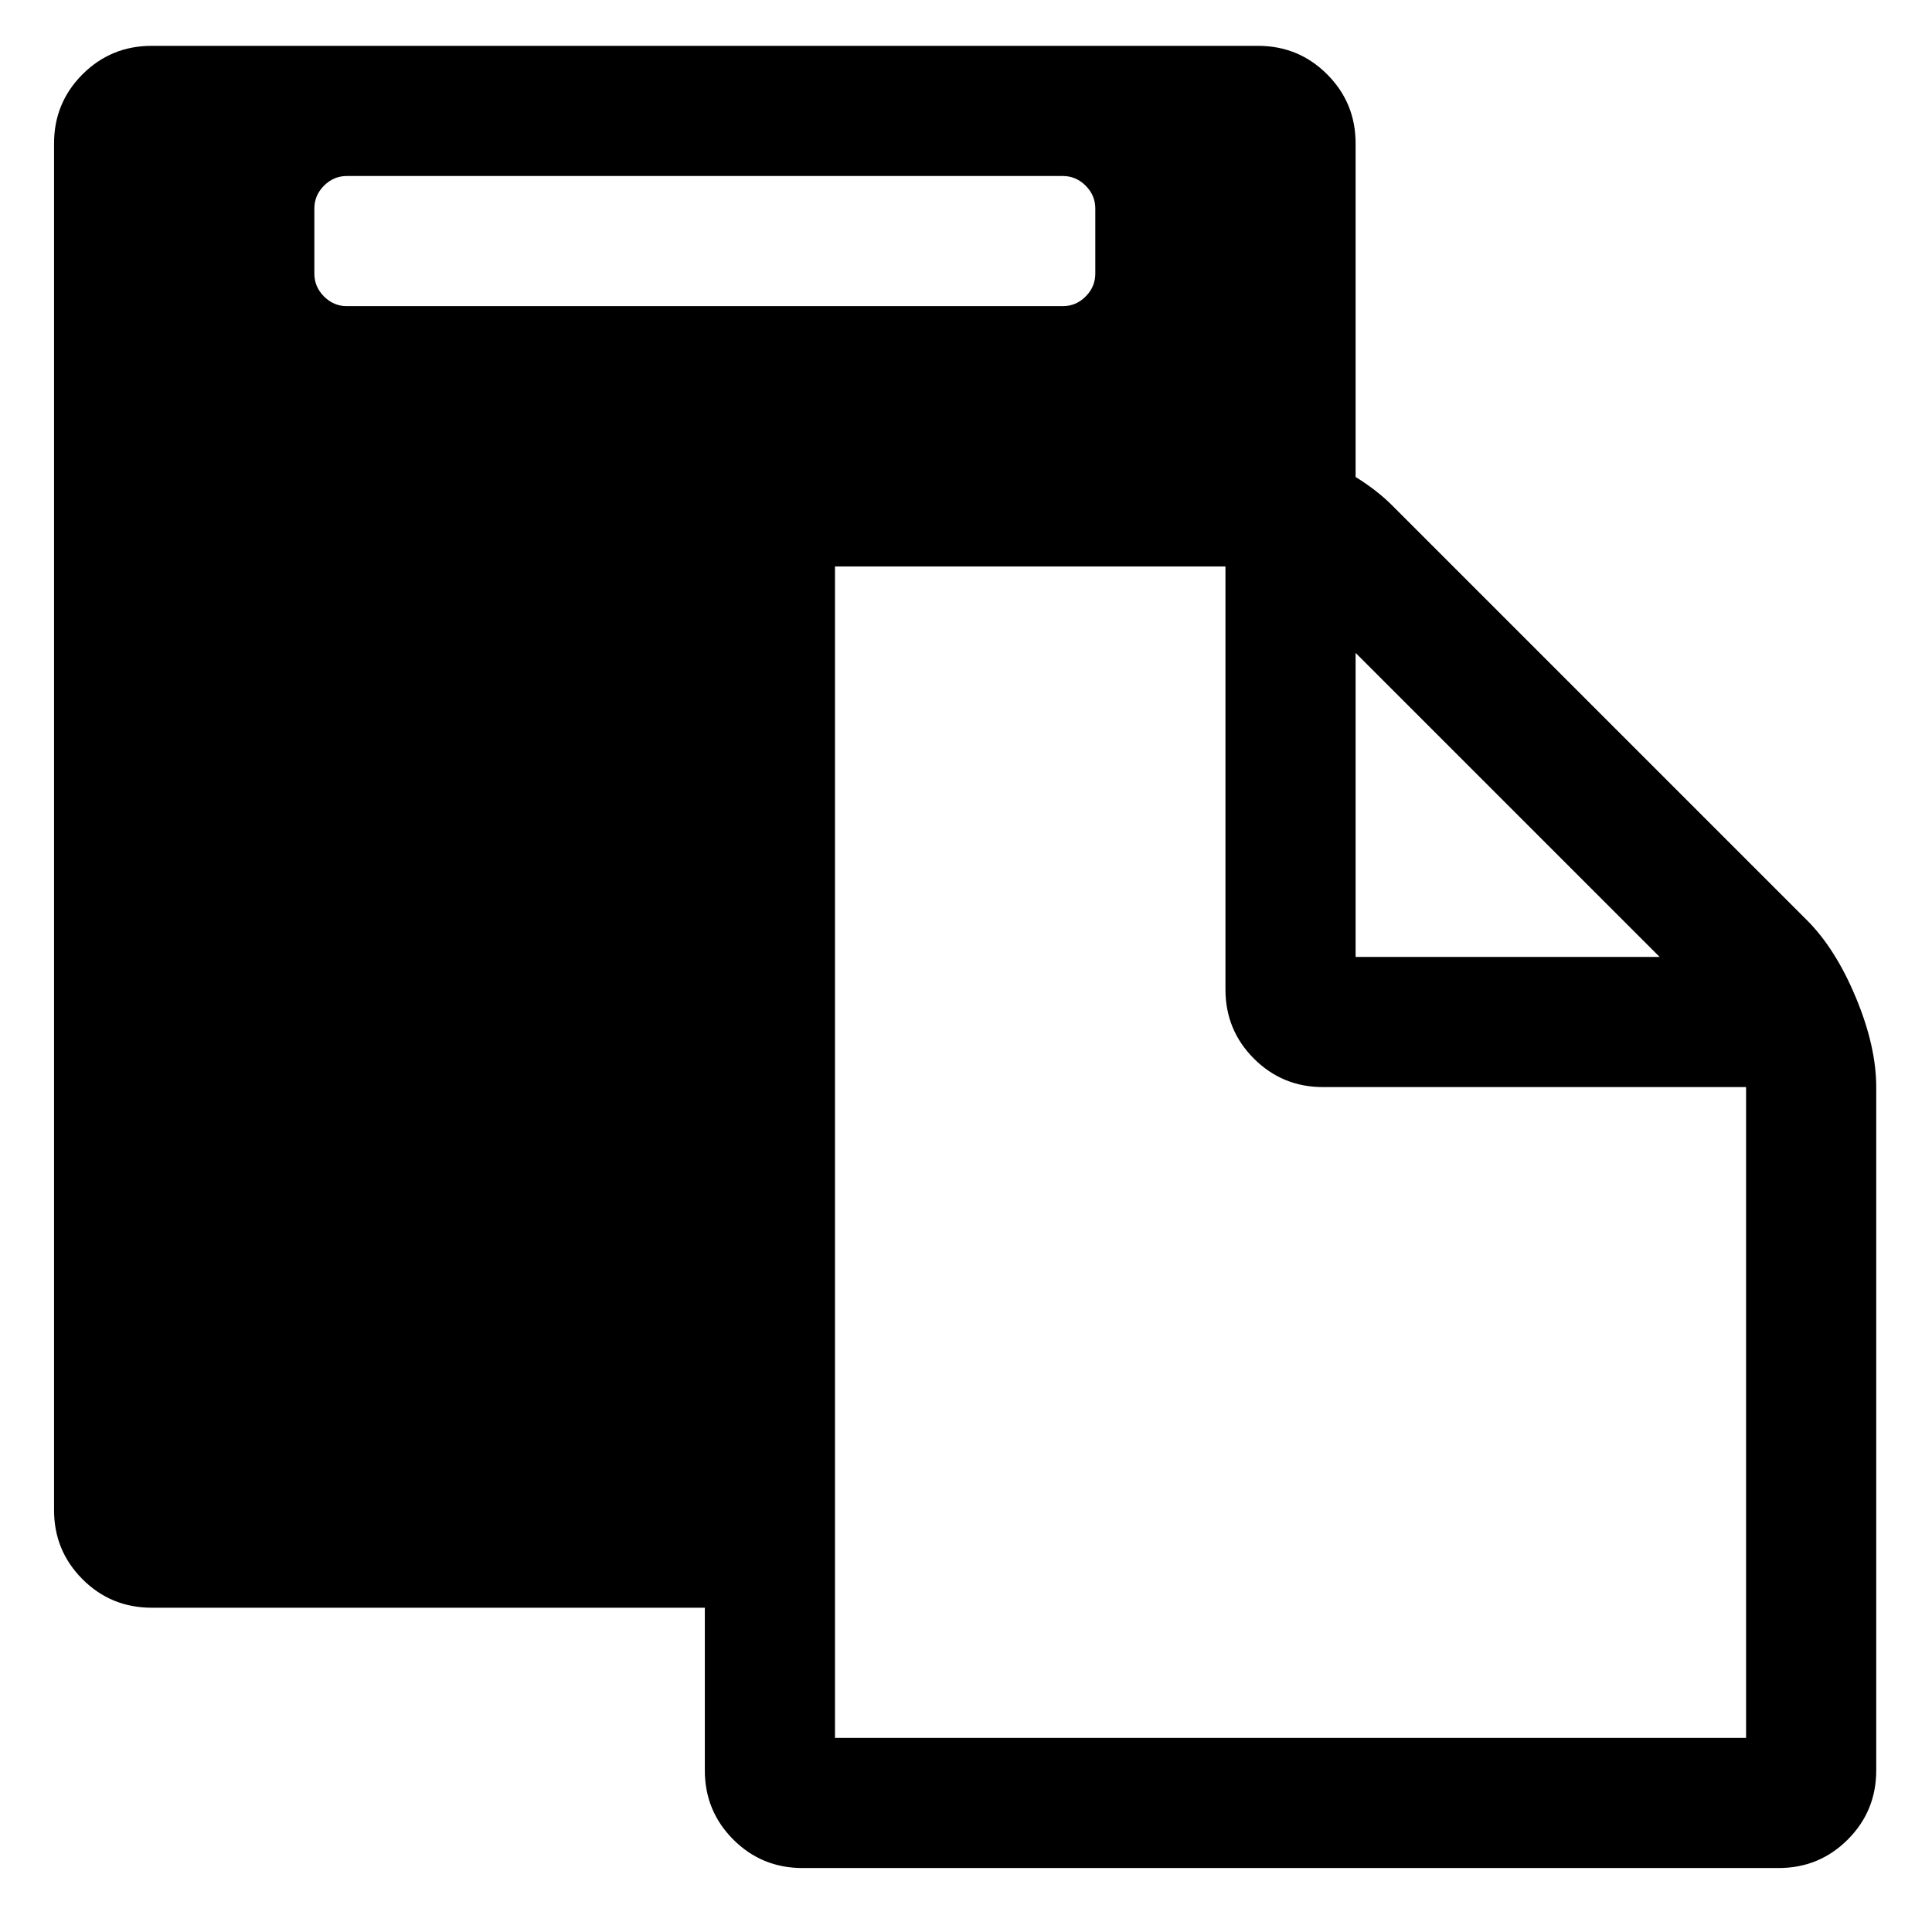 <?xml version="1.0" encoding="UTF-8" standalone="no"?>
<svg xmlns:dc="http://purl.org/dc/elements/1.1/" xmlns:cc="http://creativecommons.org/ns#" xmlns:rdf="http://www.w3.org/1999/02/22-rdf-syntax-ns#" xmlns:svg="http://www.w3.org/2000/svg" xmlns="http://www.w3.org/2000/svg" xmlns:sodipodi="http://sodipodi.sourceforge.net/DTD/sodipodi-0.dtd" xmlns:inkscape="http://www.inkscape.org/namespaces/inkscape" viewBox="0 -256 1900 1900" id="svg2" version="1.1" inkscape:version="0.48.3.1 r9886" width="100%" height="100%" sodipodi:docname="paste_font_awesome.svg">
  <defs id="defs10"/>
  <sodipodi:namedview pagecolor="#ffffff" bordercolor="#666666" borderopacity="1" objecttolerance="10" gridtolerance="10" guidetolerance="10" inkscape:pageopacity="0" inkscape:pageshadow="2" inkscape:window-width="640" inkscape:window-height="480" id="namedview8" showgrid="false" inkscape:zoom="0.13169643" inkscape:cx="896" inkscape:cy="896" inkscape:window-x="0" inkscape:window-y="25" inkscape:window-maximized="0" inkscape:current-layer="svg2"/>
  <g transform="matrix(1,0,0,-1,53.153,1325.085)" id="g4">
    <path d="m 768,-128 h 896 v 640 h -416 q -40,0 -68,28 -28,28 -28,68 v 416 H 768 V -128 z m 256,1440 v 64 q 0,13 -9.5,22.5 -9.5,9.5 -22.5,9.5 H 288 q -13,0 -22.5,-9.5 Q 256,1389 256,1376 v -64 q 0,-13 9.5,-22.5 9.5,-9.5 22.5,-9.5 h 704 q 13,0 22.5,9.5 9.5,9.5 9.5,22.5 z m 256,-672 h 299 L 1280,939 V 640 z m 512,-128 v -672 q 0,-40 -28,-68 -28,-28 -68,-28 H 736 q -40,0 -68,28 -28,28 -28,68 V 0 H 96 Q 56,0 28,28 0,56 0,96 v 1344 q 0,40 28,68 28,28 68,28 h 1088 q 40,0 68,-28 28,-28 28,-68 v -328 q 21,-13 36,-28 l 408,-408 q 28,-28 48,-76 20,-48 20,-88 z" id="path6" inkscape:connector-curvature="0" style="fill:currentColor"/>
  </g>
</svg>